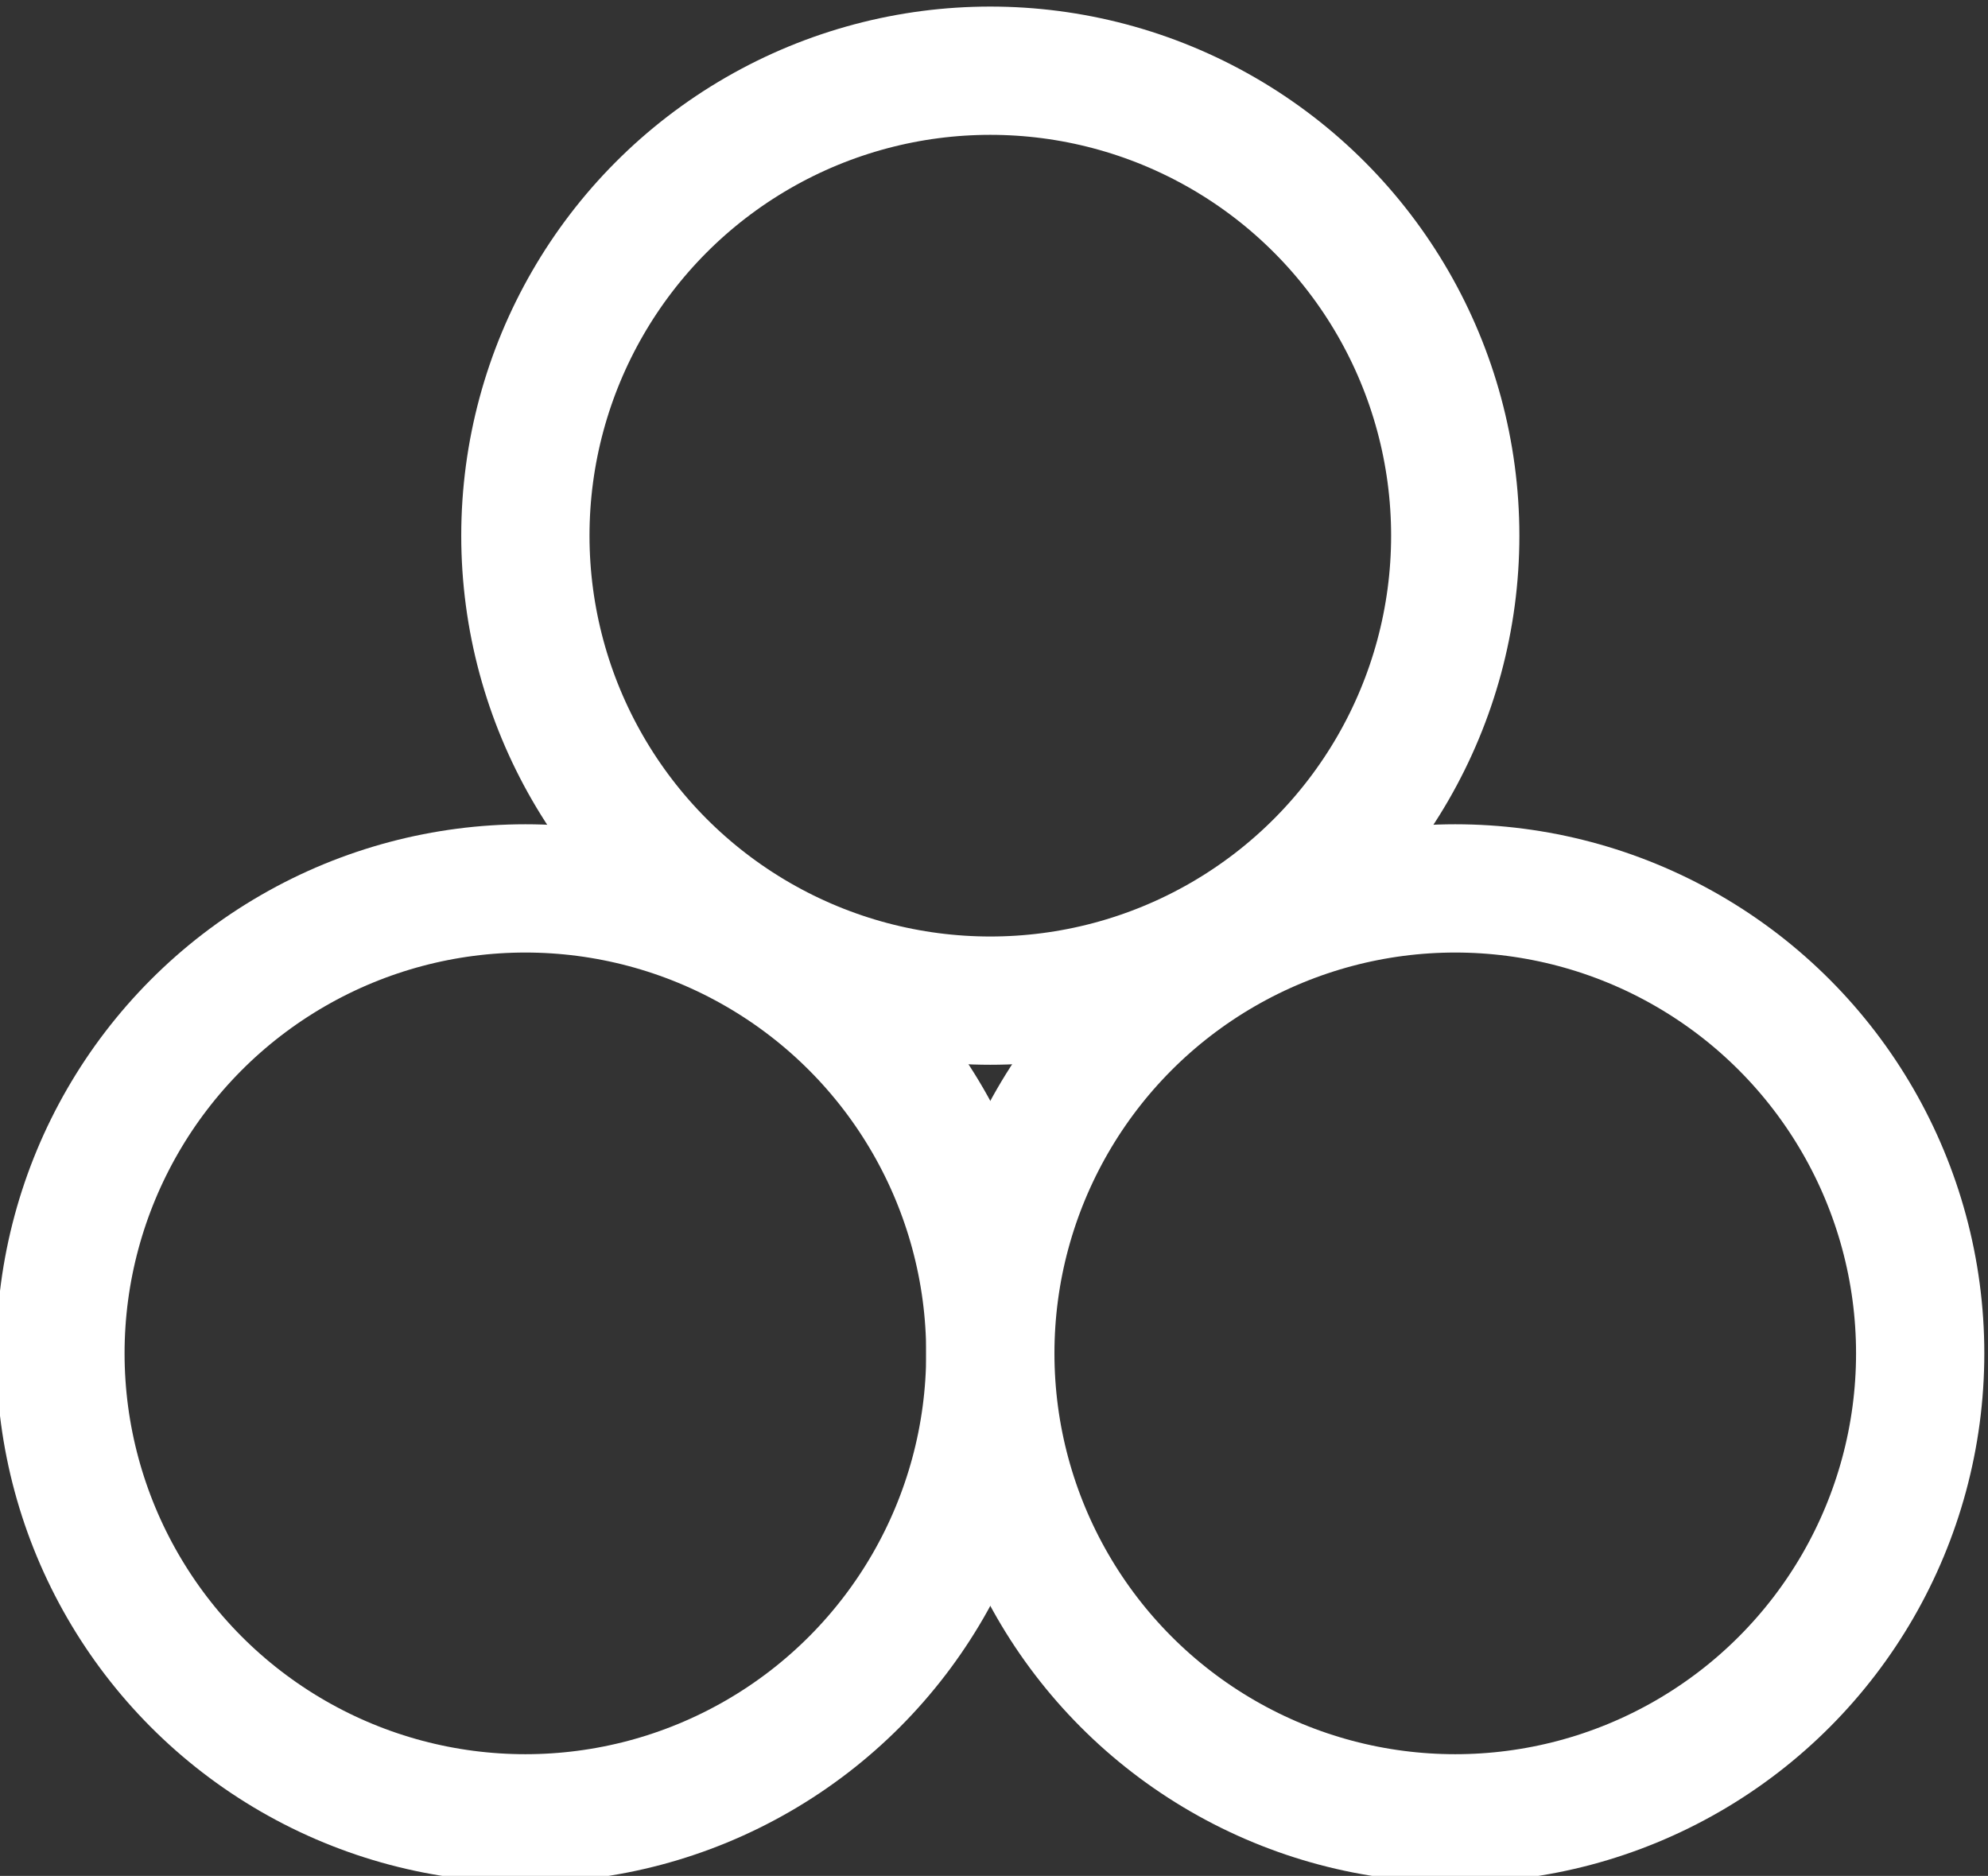 <svg id="Layer_1" data-name="Layer 1" xmlns="http://www.w3.org/2000/svg" viewBox="0 0 124 117"><rect x="0" y="0" width="124" height="117" fill="#333333" stroke="none"/><defs><style>.cls-1,.cls-2{fill:none;}.cls-2{stroke:#fff;stroke-width:8px;}</style></defs><circle class="cls-1" cx="61.77" cy="33.41" r="33"/><circle class="cls-2" cx="61.77" cy="33.41" r="29"/><circle class="cls-1" cx="90.77" cy="84.41" r="33"/><circle class="cls-2" cx="90.77" cy="84.41" r="29"/><circle class="cls-1" cx="32.77" cy="84.41" r="33"/><circle class="cls-2" cx="32.77" cy="84.41" r="29"/></svg>